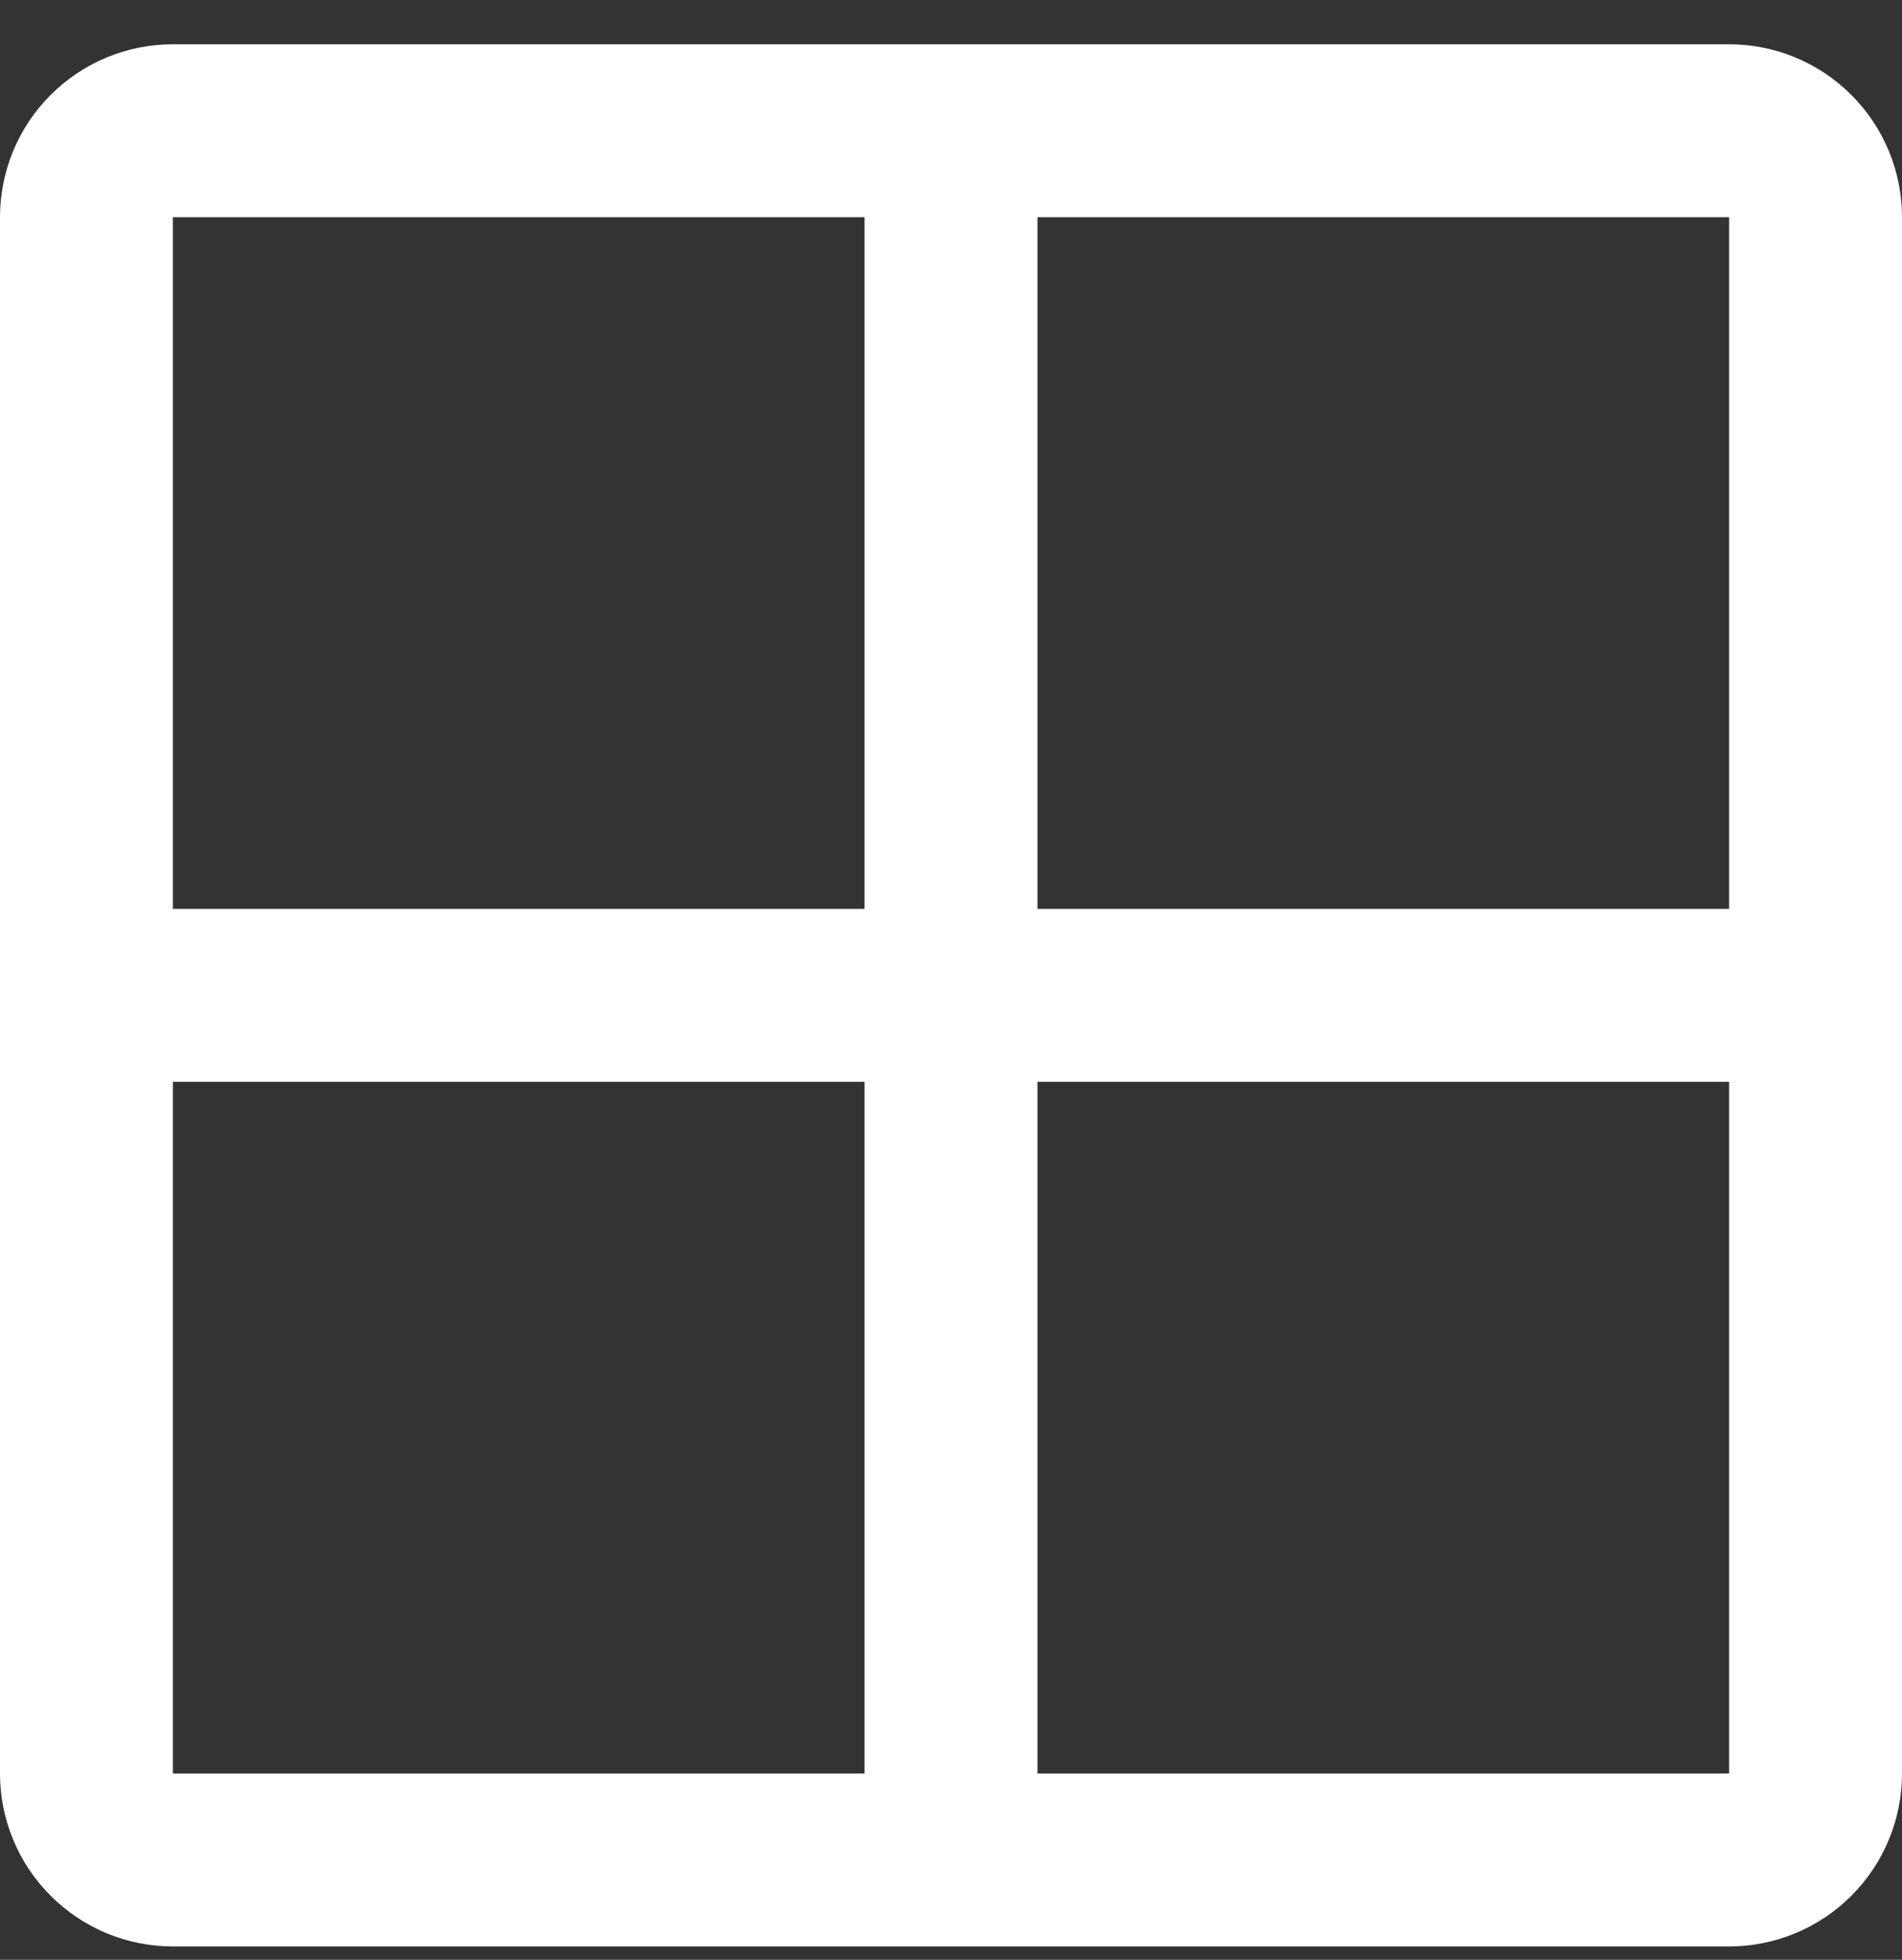 <svg width="33" height="34" viewBox="0 0 33 34" fill="none" xmlns="http://www.w3.org/2000/svg">
<rect x="0" y="0" width="33" height="34" fill="#333333" stroke="none"/>
<path d="M30 0.768H3C2.204 0.768 1.441 1.084 0.879 1.647C0.316 2.209 0 2.972 0 3.768V30.768C0 31.564 0.316 32.327 0.879 32.889C1.441 33.452 2.204 33.768 3 33.768H30C30.796 33.768 31.559 33.452 32.121 32.889C32.684 32.327 33 31.564 33 30.768V3.768C33 2.972 32.684 2.209 32.121 1.647C31.559 1.084 30.796 0.768 30 0.768ZM30 15.768H18V3.768H30V15.768ZM15 3.768V15.768H3V3.768H15ZM3 18.768H15V30.768H3V18.768ZM30 30.768H18V18.768H30V30.768Z" fill="white"/>
</svg>
